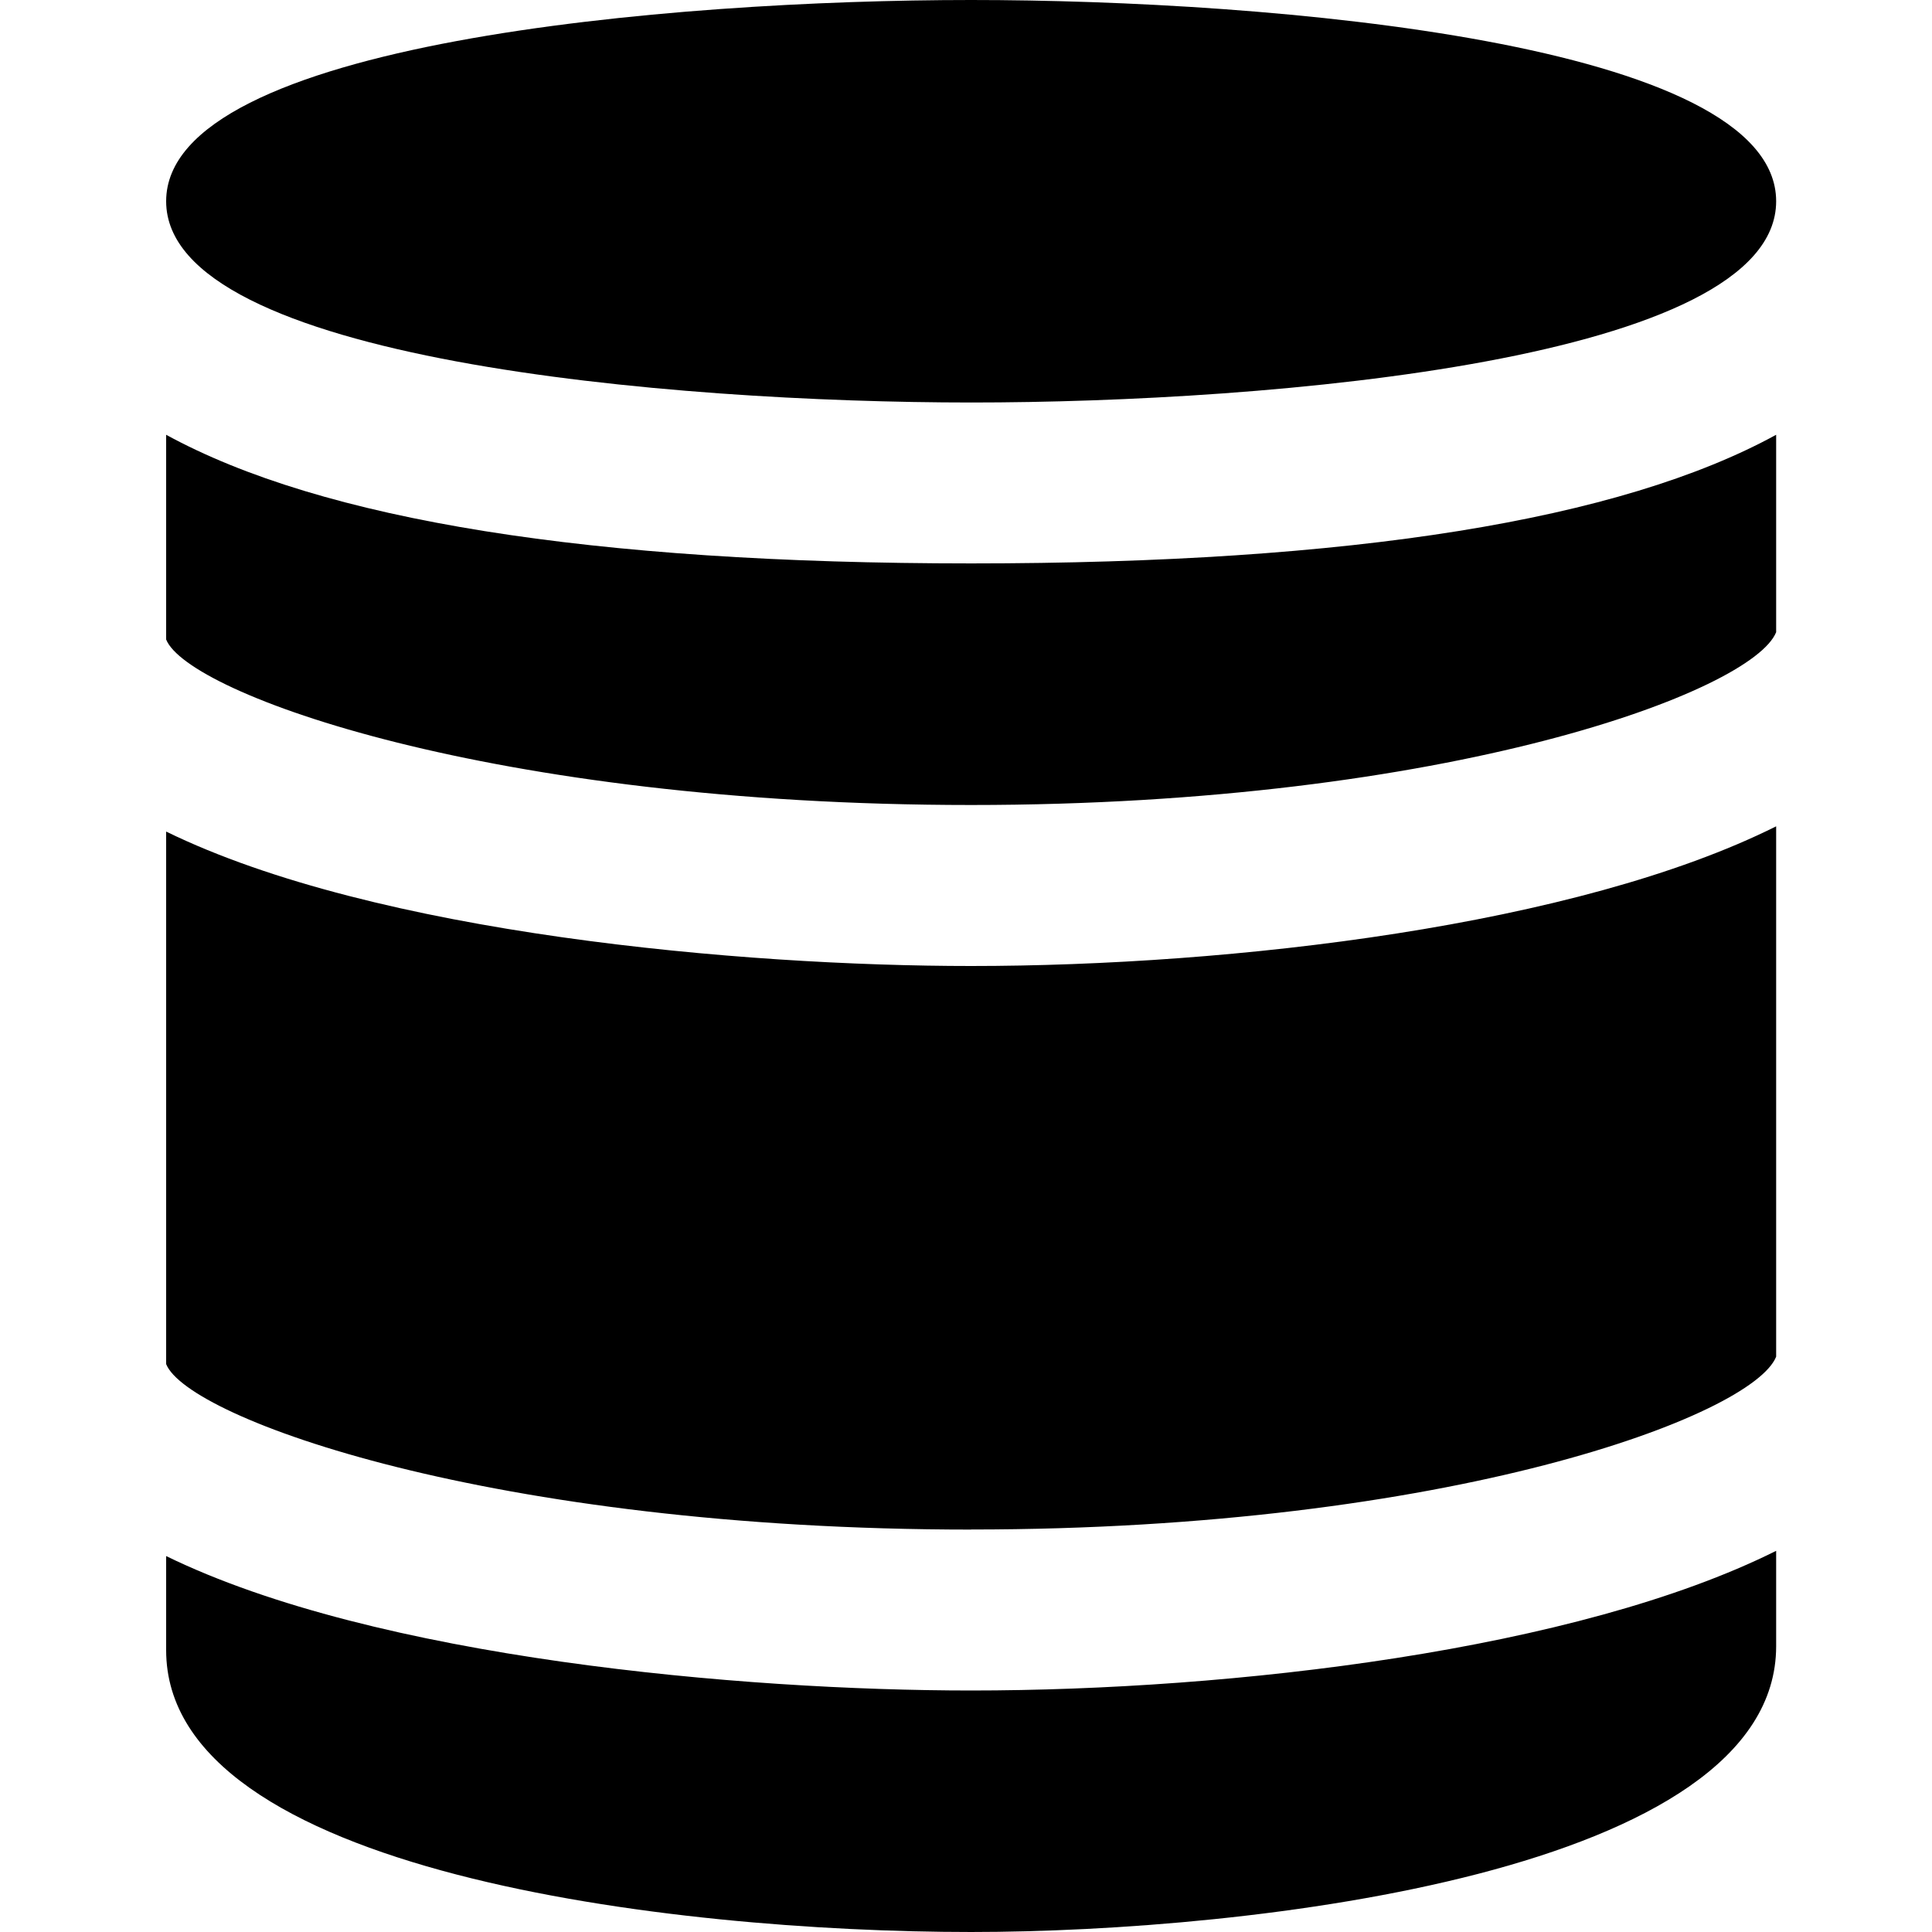 <?xml version="1.0" encoding="UTF-8"?>
<svg xmlns="http://www.w3.org/2000/svg" id="Layer_1" data-name="Layer 1" viewBox="0 0 24 24">
  <path d="m12.064,5c-3.714,0-10-.527-10-2.5S8.35,0,12.064,0s10,.527,10,2.5-6.286,2.5-10,2.5Zm0,5c5.938,0,9.707-1.413,10-2.147v-2.452c-1.936,1.06-5.27,1.598-10,1.598s-8.064-.539-10-1.598v2.543c.267.672,4.045,2.056,10,2.056Zm0,9c5.938,0,9.707-1.413,10-2.147v-6.588c-2.477,1.237-6.764,1.735-10,1.735-2.835,0-7.394-.397-10-1.67v6.615c.267.672,4.045,2.056,10,2.056Zm0,2c-2.835,0-7.394-.397-10-1.67v1.17c0,2.763,6.286,3.5,10,3.5,3.459,0,10-.742,10-3.55v-1.185c-2.477,1.237-6.764,1.735-10,1.735Z"/>
</svg>
